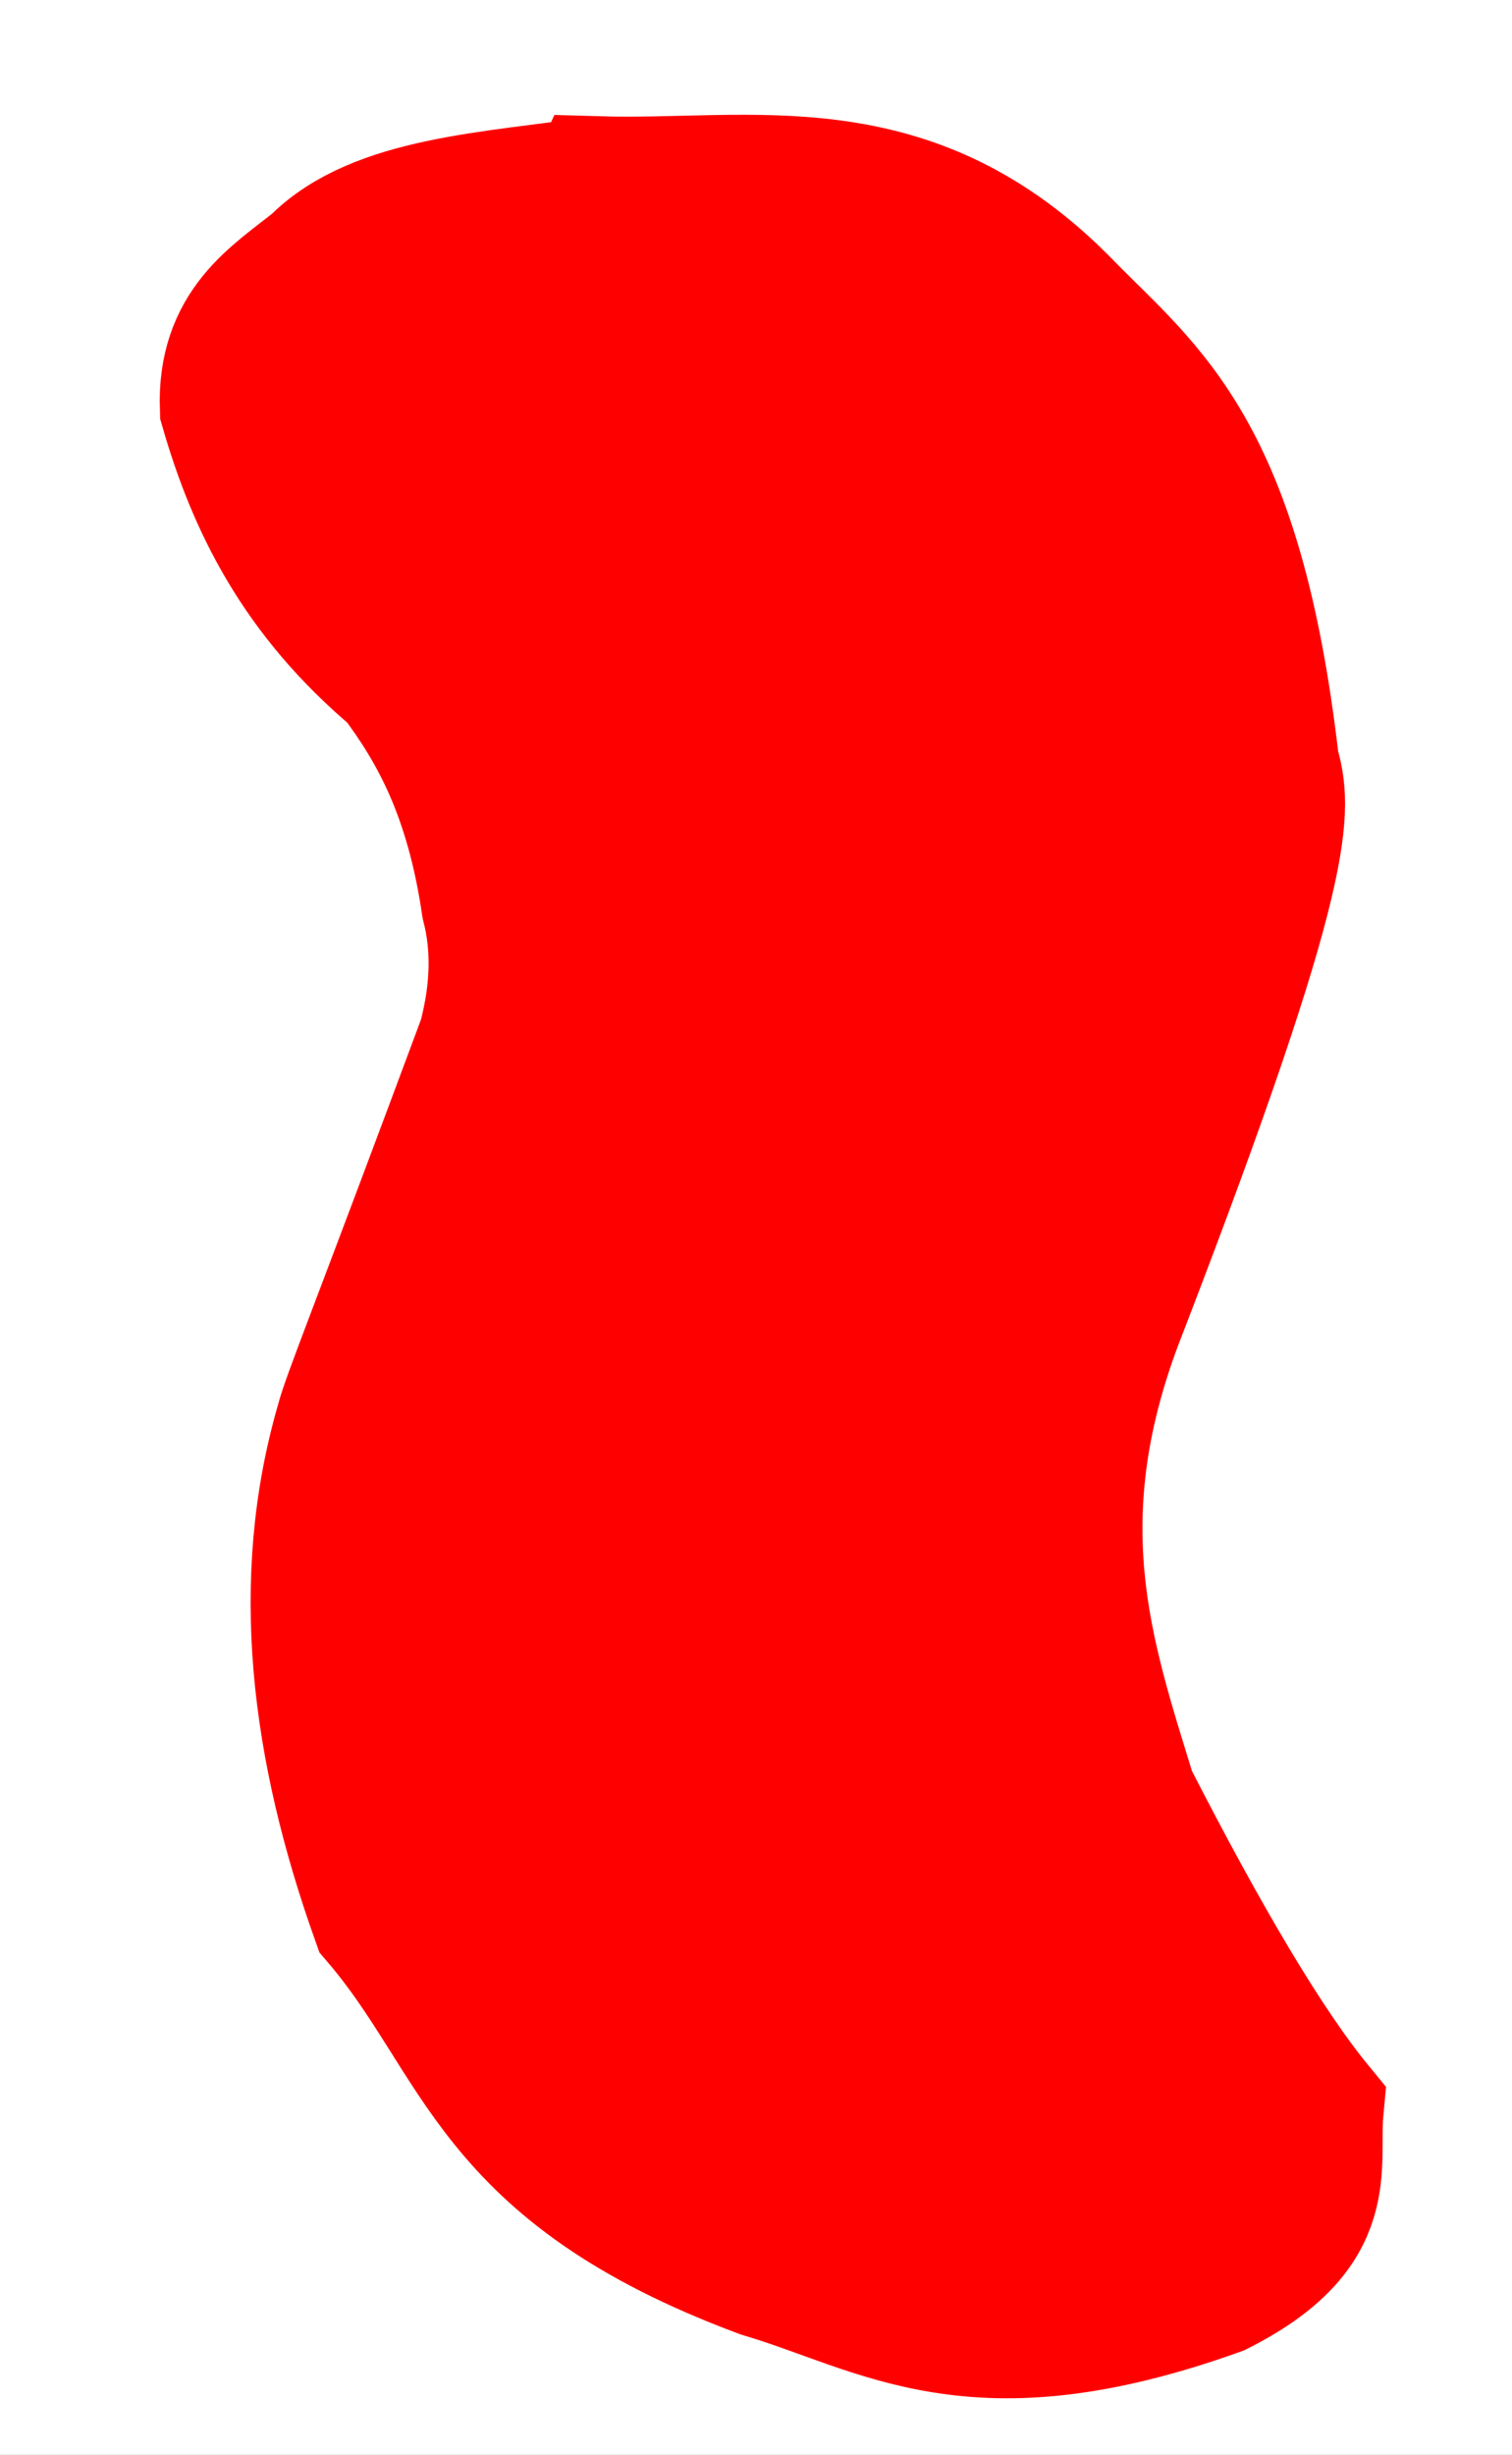 <?xml version="1.0" encoding="UTF-8" standalone="no"?>
<!-- Created with Inkscape (http://www.inkscape.org/) -->

<svg
   xmlns:dc="http://purl.org/dc/elements/1.1/"
   xmlns:cc="http://creativecommons.org/ns#"
   xmlns:rdf="http://www.w3.org/1999/02/22-rdf-syntax-ns#"
   xmlns:svg="http://www.w3.org/2000/svg"
   xmlns="http://www.w3.org/2000/svg"
   xmlns:sodipodi="http://sodipodi.sourceforge.net/DTD/sodipodi-0.dtd"
   xmlns:inkscape="http://www.inkscape.org/namespaces/inkscape"
   width="17.124mm"
   height="27.788mm"
   viewBox="0 0 60.676 98.462"
   id="svg2"
   version="1.1"
   inkscape:version="0.91 r13725"
   sodipodi:docname="worm-solid.svg">
  <rect x="0" y="0" width="60.676" height="98.462" fill="#333333" stroke="none"/>
  <defs
     id="defs4" />
  <sodipodi:namedview
     id="base"
     pagecolor="#ffffff"
     bordercolor="#666666"
     borderopacity="1.0"
     inkscape:pageopacity="0.0"
     inkscape:pageshadow="2"
     inkscape:zoom="1.979899"
     inkscape:cx="30.38815"
     inkscape:cy="107.38096"
     inkscape:document-units="px"
     inkscape:current-layer="layer1"
     showgrid="false"
     inkscape:window-width="1920"
     inkscape:window-height="1018"
     inkscape:window-x="-8"
     inkscape:window-y="-8"
     inkscape:window-maximized="1"
     fit-margin-top="0"
     fit-margin-left="0"
     fit-margin-right="0"
     fit-margin-bottom="0" />
  <g
     inkscape:label="Capa 1"
     inkscape:groupmode="layer"
     id="layer1"
     transform="translate(-38.501,-814.75)">
    <g
       id="g4351"
       transform="matrix(0,1,-1,0,113.121,154.587)"
       inkscape:export-filename="C:\Users\Jorge\Desktop\imgSet\ovRed.png"
       inkscape:export-xdpi="90"
       inkscape:export-ydpi="90">
      <rect
         inkscape:export-ydpi="90"
         inkscape:export-xdpi="90"
         inkscape:export-filename="C:\Users\Jorge\Desktop\imgSet\ovRed.png"
         y="19.168"
         x="19.435"
         height="60.676"
         width="98.462"
         id="rect3336"
         style="fill:#ffffff;fill-opacity:1;stroke:#000000;stroke-width:0;stroke-linejoin:round;stroke-miterlimit:4;stroke-dasharray:none;stroke-opacity:1" />
      <path
         inkscape:export-ydpi="90"
         inkscape:export-xdpi="90"
         inkscape:export-filename="C:\Users\Jorge\Desktop\imgSet\ovRed.png"
         sodipodi:nodetypes="ccccccccccc"
         inkscape:connector-curvature="0"
         id="rect4138"
         d="m 34.691,30.317 65.807,0 c 1.647,1.631 2.608,0.568 6.36,7.528 0.607,2.508 2.249,8.662 1.928,11.962 0.23,5.418 -1.207,11.067 -2.655,12.609 -2.377,4.827 -3.811,3.407 -5.633,4.562 l -65.807,0 c -1.897,-0.621 -3.725,-0.979 -6.601,-5.368 -2.161,-3.641 -2.911,-7.824 -3.407,-12.105 0.655,-3.331 0.263,-8.544 2.796,-12.599 2.202,-4.532 4.677,-5.907 7.212,-6.589 z"
         style="fill:#ffffff;fill-opacity:1;stroke:#ff0000;stroke-width:5.454;stroke-linejoin:round;stroke-miterlimit:4;stroke-dasharray:none;stroke-opacity:1" />
    </g>
    <g
       id="g4335"
       transform="matrix(0,1,-1,0,248.122,392.327)"
       inkscape:export-filename="C:\Users\Jorge\Desktop\imgSet\orRed.png"
       inkscape:export-xdpi="90"
       inkscape:export-ydpi="90">
      <rect
         y="152.505"
         x="19.078"
         height="60.676"
         width="98.462"
         id="rect4151"
         style="fill:#ffffff;fill-opacity:1;stroke:#000000;stroke-width:0;stroke-linejoin:round;stroke-miterlimit:4;stroke-dasharray:none;stroke-opacity:1" />
      <path
         sodipodi:nodetypes="ccccccccccc"
         inkscape:connector-curvature="0"
         id="path4153"
         d="m 34.334,163.654 65.807,0 c 1.647,1.631 2.608,0.568 6.36,7.528 0.607,2.508 2.249,8.662 1.928,11.962 0.23,5.418 -1.207,11.067 -2.655,12.609 -2.377,4.827 -3.811,3.407 -5.633,4.562 l -65.807,0 c -1.897,-0.621 -3.725,-0.979 -6.601,-5.368 -2.161,-3.641 -2.911,-7.824 -3.407,-12.105 0.655,-3.331 0.263,-8.544 2.796,-12.599 2.202,-4.532 4.677,-5.907 7.212,-6.589 z"
         style="fill:#ff0000;fill-opacity:1;stroke:#ff0000;stroke-width:5.454;stroke-linejoin:round;stroke-miterlimit:4;stroke-dasharray:none;stroke-opacity:1" />
    </g>
    <g
       id="g4315"
       transform="matrix(0,1,-1,0,224.86,42.848)"
       inkscape:export-filename="C:\Users\Jorge\Desktop\imgSet\ovBlue.png"
       inkscape:export-xdpi="90"
       inkscape:export-ydpi="90">
      <rect
         style="fill:#ffffff;fill-opacity:1;stroke:#000000;stroke-width:0;stroke-linejoin:round;stroke-miterlimit:4;stroke-dasharray:none;stroke-opacity:1"
         id="rect4155"
         width="98.462"
         height="60.676"
         x="131.173"
         y="19.168" />
      <path
         style="fill:#ffffff;fill-opacity:1;stroke:#0000ff;stroke-width:5.454;stroke-linejoin:round;stroke-miterlimit:4;stroke-dasharray:none;stroke-opacity:1"
         d="m 146.43,30.317 65.807,0 c 1.647,1.631 2.608,0.568 6.36,7.528 0.607,2.508 2.249,8.662 1.928,11.962 0.23,5.418 -1.207,11.067 -2.655,12.609 -2.377,4.827 -3.811,3.407 -5.633,4.562 l -65.807,0 c -1.897,-0.621 -3.725,-0.979 -6.601,-5.368 -2.161,-3.641 -2.911,-7.824 -3.407,-12.105 0.655,-3.331 0.263,-8.544 2.796,-12.599 2.202,-4.532 4.677,-5.907 7.212,-6.589 z"
         id="path4157"
         inkscape:connector-curvature="0"
         sodipodi:nodetypes="ccccccccccc" />
    </g>
    <g
       id="g4331"
       transform="matrix(0,1,-1,0,359.86,280.588)"
       inkscape:export-filename="C:\Users\Jorge\Desktop\imgSet\orBlue.png"
       inkscape:export-xdpi="90"
       inkscape:export-ydpi="90">
      <rect
         style="fill:#ffffff;fill-opacity:1;stroke:#000000;stroke-width:0;stroke-linejoin:round;stroke-miterlimit:4;stroke-dasharray:none;stroke-opacity:1"
         id="rect4163"
         width="98.462"
         height="60.676"
         x="130.816"
         y="152.505" />
      <path
         style="fill:#0000ff;fill-opacity:1;stroke:#0000ff;stroke-width:5.454;stroke-linejoin:round;stroke-miterlimit:4;stroke-dasharray:none;stroke-opacity:1"
         d="m 146.073,163.654 65.807,0 c 1.647,1.631 2.608,0.568 6.36,7.528 0.607,2.508 2.249,8.662 1.928,11.962 0.23,5.418 -1.207,11.067 -2.655,12.609 -2.377,4.827 -3.811,3.407 -5.633,4.562 l -65.807,0 c -1.897,-0.621 -3.725,-0.979 -6.601,-5.368 -2.161,-3.641 -2.911,-7.824 -3.407,-12.105 0.655,-3.331 0.263,-8.544 2.796,-12.599 2.202,-4.532 4.677,-5.907 7.212,-6.589 z"
         id="path4165"
         inkscape:connector-curvature="0"
         sodipodi:nodetypes="ccccccccccc" />
    </g>
    <g
       id="g4311"
       transform="matrix(0,1,-1,0,339.394,-71.686)"
       inkscape:export-filename="C:\Users\Jorge\Desktop\imgSet\ovYell.png"
       inkscape:export-xdpi="90"
       inkscape:export-ydpi="90">
      <rect
         y="19.168"
         x="245.708"
         height="60.676"
         width="98.462"
         id="rect4167"
         style="fill:#ffffff;fill-opacity:1;stroke:#000000;stroke-width:0;stroke-linejoin:round;stroke-miterlimit:4;stroke-dasharray:none;stroke-opacity:1" />
      <path
         sodipodi:nodetypes="ccccccccccc"
         inkscape:connector-curvature="0"
         id="path4169"
         d="m 260.964,30.317 65.807,0 c 1.647,1.631 2.608,0.568 6.36,7.528 0.607,2.508 2.249,8.662 1.928,11.962 0.23,5.418 -1.207,11.067 -2.655,12.609 -2.377,4.827 -3.811,3.407 -5.633,4.562 l -65.807,0 c -1.897,-0.621 -3.725,-0.979 -6.601,-5.368 -2.161,-3.641 -2.911,-7.824 -3.407,-12.105 0.655,-3.331 0.263,-8.544 2.796,-12.599 2.202,-4.532 4.677,-5.907 7.212,-6.589 z"
         style="fill:#ffffff;fill-opacity:1;stroke:#00ff00;stroke-width:5.454;stroke-linejoin:round;stroke-miterlimit:4;stroke-dasharray:none;stroke-opacity:1" />
    </g>
    <g
       id="g4479"
       transform="matrix(0,1,-1,0,474.395,166.054)"
       inkscape:export-filename="C:\Users\Jorge\Desktop\imgSet\orYell.png"
       inkscape:export-xdpi="90"
       inkscape:export-ydpi="90">
      <rect
         y="152.505"
         x="245.351"
         height="60.676"
         width="98.462"
         id="rect4175"
         style="fill:#ffffff;fill-opacity:1;stroke:#000000;stroke-width:0;stroke-linejoin:round;stroke-miterlimit:4;stroke-dasharray:none;stroke-opacity:1" />
      <path
         sodipodi:nodetypes="ccccccccccc"
         inkscape:connector-curvature="0"
         id="path4177"
         d="m 260.607,163.654 65.807,0 c 1.647,1.631 2.608,0.568 6.36,7.528 0.607,2.508 2.249,8.662 1.928,11.962 0.23,5.418 -1.207,11.067 -2.655,12.609 -2.377,4.827 -3.811,3.407 -5.633,4.562 l -65.807,0 c -1.897,-0.621 -3.725,-0.979 -6.601,-5.368 -2.161,-3.641 -2.911,-7.824 -3.407,-12.105 0.655,-3.331 0.263,-8.544 2.796,-12.599 2.202,-4.532 4.677,-5.907 7.212,-6.589 z"
         style="fill:#00ff00;fill-opacity:1;stroke:#00ff00;stroke-width:5.454;stroke-linejoin:round;stroke-miterlimit:4;stroke-dasharray:none;stroke-opacity:1" />
    </g>
    <g
       id="g4339"
       transform="matrix(0,1,-1,0,177.735,269.412)"
       inkscape:export-filename="C:\Users\Jorge\Desktop\imgSet\oraRed.png"
       inkscape:export-xdpi="90"
       inkscape:export-ydpi="90">
      <rect
         style="fill:#ffffff;fill-opacity:1;stroke:#000000;stroke-width:0;stroke-linejoin:round;stroke-miterlimit:4;stroke-dasharray:none;stroke-opacity:1"
         id="rect4147"
         width="98.462"
         height="60.676"
         x="19.078"
         y="85.149" />
      <g
         id="g4280">
        <path
           sodipodi:nodetypes="ccccccccccc"
           inkscape:connector-curvature="0"
           id="path4149"
           d="m 34.334,96.298 65.807,0 c 1.647,1.631 2.608,0.568 6.36,7.528 0.607,2.508 2.249,8.662 1.928,11.962 0.23,5.418 -1.207,11.067 -2.655,12.609 -2.377,4.827 -3.811,3.407 -5.633,4.562 l -65.807,0 c -1.897,-0.621 -3.725,-0.979 -6.601,-5.368 -2.161,-3.641 -2.911,-7.824 -3.407,-12.105 0.655,-3.331 0.263,-8.544 2.796,-12.599 2.202,-4.532 4.677,-5.907 7.212,-6.589 z"
           style="fill:#ffffff;fill-opacity:1;stroke:#ff0000;stroke-width:5.454;stroke-linejoin:round;stroke-miterlimit:4;stroke-dasharray:none;stroke-opacity:1" />
        <path
           style="fill:#ff0000;fill-rule:evenodd;stroke:#ff0000;stroke-width:5;stroke-linecap:butt;stroke-linejoin:miter;stroke-miterlimit:4;stroke-dasharray:none;stroke-opacity:1"
           d="m 36.274,97.167 0,20.668 0,14.775"
           id="path4241"
           inkscape:connector-curvature="0"
           sodipodi:nodetypes="ccc" />
        <path
           sodipodi:nodetypes="ccc"
           inkscape:connector-curvature="0"
           id="path4243"
           d="m 46.123,97.167 0,20.668 0,14.775"
           style="fill:#ff0000;fill-rule:evenodd;stroke:#ff0000;stroke-width:5;stroke-linecap:butt;stroke-linejoin:miter;stroke-miterlimit:4;stroke-dasharray:none;stroke-opacity:1" />
        <path
           style="fill:#ff0000;fill-rule:evenodd;stroke:#ff0000;stroke-width:5;stroke-linecap:butt;stroke-linejoin:miter;stroke-miterlimit:4;stroke-dasharray:none;stroke-opacity:1"
           d="m 56.068,97.137 0,20.668 0,14.775"
           id="path4245"
           inkscape:connector-curvature="0"
           sodipodi:nodetypes="ccc" />
        <path
           sodipodi:nodetypes="ccc"
           inkscape:connector-curvature="0"
           id="path4247"
           d="m 65.917,96.632 0,20.668 0,14.775"
           style="fill:#ff0000;fill-rule:evenodd;stroke:#ff0000;stroke-width:5;stroke-linecap:butt;stroke-linejoin:miter;stroke-miterlimit:4;stroke-dasharray:none;stroke-opacity:1" />
        <path
           style="fill:#ff0000;fill-rule:evenodd;stroke:#ff0000;stroke-width:5;stroke-linecap:butt;stroke-linejoin:miter;stroke-miterlimit:4;stroke-dasharray:none;stroke-opacity:1"
           d="m 75.766,96.632 0,20.668 0,14.775"
           id="path4249"
           inkscape:connector-curvature="0"
           sodipodi:nodetypes="ccc" />
        <path
           style="fill:#ff0000;fill-rule:evenodd;stroke:#ff0000;stroke-width:5;stroke-linecap:butt;stroke-linejoin:miter;stroke-miterlimit:4;stroke-dasharray:none;stroke-opacity:1"
           d="m 85.867,96.632 0,20.668 0,14.775"
           id="path4251"
           inkscape:connector-curvature="0"
           sodipodi:nodetypes="ccc" />
        <path
           sodipodi:nodetypes="ccc"
           inkscape:connector-curvature="0"
           id="path4253"
           d="m 95.716,96.632 0,20.668 0,14.775"
           style="fill:#ff0000;fill-rule:evenodd;stroke:#ff0000;stroke-width:5;stroke-linecap:butt;stroke-linejoin:miter;stroke-miterlimit:4;stroke-dasharray:none;stroke-opacity:1" />
      </g>
    </g>
    <g
       id="g4319"
       transform="matrix(0,1,-1,0,289.474,157.674)"
       inkscape:export-filename="C:\Users\Jorge\Desktop\imgSet\oraBlue.png"
       inkscape:export-xdpi="90"
       inkscape:export-ydpi="90">
      <rect
         y="85.149"
         x="130.816"
         height="60.676"
         width="98.462"
         id="rect4159"
         style="fill:#ffffff;fill-opacity:1;stroke:#000000;stroke-width:0;stroke-linejoin:round;stroke-miterlimit:4;stroke-dasharray:none;stroke-opacity:1" />
      <g
         id="g4290">
        <path
           style="fill:#ffffff;fill-opacity:1;stroke:#0000ff;stroke-width:5.454;stroke-linejoin:round;stroke-miterlimit:4;stroke-dasharray:none;stroke-opacity:1"
           d="m 146.073,96.298 65.807,0 c 1.647,1.631 2.608,0.568 6.36,7.528 0.607,2.508 2.249,8.662 1.928,11.962 0.23,5.418 -1.207,11.067 -2.655,12.609 -2.377,4.827 -3.811,3.407 -5.633,4.562 l -65.807,0 c -1.897,-0.621 -3.725,-0.979 -6.601,-5.368 -2.161,-3.641 -2.911,-7.824 -3.407,-12.105 0.655,-3.331 0.263,-8.544 2.796,-12.599 2.202,-4.532 4.677,-5.907 7.212,-6.589 z"
           id="path4161"
           inkscape:connector-curvature="0"
           sodipodi:nodetypes="ccccccccccc" />
        <path
           sodipodi:nodetypes="ccc"
           inkscape:connector-curvature="0"
           id="path4255"
           d="m 148.774,97.167 0,20.668 0,14.775"
           style="fill:#0000ff;fill-rule:evenodd;stroke:#0000ff;stroke-width:5;stroke-linecap:butt;stroke-linejoin:miter;stroke-miterlimit:4;stroke-dasharray:none;stroke-opacity:1" />
        <path
           style="fill:#0000ff;fill-rule:evenodd;stroke:#0000ff;stroke-width:5;stroke-linecap:butt;stroke-linejoin:miter;stroke-miterlimit:4;stroke-dasharray:none;stroke-opacity:1"
           d="m 158.623,97.167 0,20.668 0,14.775"
           id="path4257"
           inkscape:connector-curvature="0"
           sodipodi:nodetypes="ccc" />
        <path
           sodipodi:nodetypes="ccc"
           inkscape:connector-curvature="0"
           id="path4259"
           d="m 168.568,97.137 0,20.668 0,14.775"
           style="fill:#0000ff;fill-rule:evenodd;stroke:#0000ff;stroke-width:5;stroke-linecap:butt;stroke-linejoin:miter;stroke-miterlimit:4;stroke-dasharray:none;stroke-opacity:1" />
        <path
           style="fill:#0000ff;fill-rule:evenodd;stroke:#0000ff;stroke-width:5;stroke-linecap:butt;stroke-linejoin:miter;stroke-miterlimit:4;stroke-dasharray:none;stroke-opacity:1"
           d="m 178.417,96.632 0,20.668 0,14.775"
           id="path4261"
           inkscape:connector-curvature="0"
           sodipodi:nodetypes="ccc" />
        <path
           sodipodi:nodetypes="ccc"
           inkscape:connector-curvature="0"
           id="path4263"
           d="m 188.266,96.632 0,20.668 0,14.775"
           style="fill:#0000ff;fill-rule:evenodd;stroke:#0000ff;stroke-width:5;stroke-linecap:butt;stroke-linejoin:miter;stroke-miterlimit:4;stroke-dasharray:none;stroke-opacity:1" />
        <path
           sodipodi:nodetypes="ccc"
           inkscape:connector-curvature="0"
           id="path4265"
           d="m 198.367,96.632 0,20.668 0,14.775"
           style="fill:#0000ff;fill-rule:evenodd;stroke:#0000ff;stroke-width:5;stroke-linecap:butt;stroke-linejoin:miter;stroke-miterlimit:4;stroke-dasharray:none;stroke-opacity:1" />
        <path
           style="fill:#0000ff;fill-rule:evenodd;stroke:#0000ff;stroke-width:5;stroke-linecap:butt;stroke-linejoin:miter;stroke-miterlimit:4;stroke-dasharray:none;stroke-opacity:1"
           d="m 208.216,96.632 0,20.668 0,14.775"
           id="path4267"
           inkscape:connector-curvature="0"
           sodipodi:nodetypes="ccc" />
      </g>
    </g>
    <g
       id="g4300"
       transform="matrix(0,1,-1,0,404.008,43.139)"
       inkscape:export-filename="C:\Users\Jorge\Desktop\imgSet\oraYell.png"
       inkscape:export-xdpi="90"
       inkscape:export-ydpi="90">
      <rect
         style="fill:#ffffff;fill-opacity:1;stroke:#000000;stroke-width:0;stroke-linejoin:round;stroke-miterlimit:4;stroke-dasharray:none;stroke-opacity:1"
         id="rect4171"
         width="98.462"
         height="60.676"
         x="245.351"
         y="85.149" />
      <path
         style="fill:#ffffff;fill-opacity:1;stroke:#00ff00;stroke-width:5.454;stroke-linejoin:round;stroke-miterlimit:4;stroke-dasharray:none;stroke-opacity:1"
         d="m 260.607,96.298 65.807,0 c 1.647,1.631 2.608,0.568 6.36,7.528 0.607,2.508 2.249,8.662 1.928,11.962 0.23,5.418 -1.207,11.067 -2.655,12.609 -2.377,4.827 -3.811,3.407 -5.633,4.562 l -65.807,0 c -1.897,-0.621 -3.725,-0.979 -6.601,-5.368 -2.161,-3.641 -2.911,-7.824 -3.407,-12.105 0.655,-3.331 0.263,-8.544 2.796,-12.599 2.202,-4.532 4.677,-5.907 7.212,-6.589 z"
         id="path4173"
         inkscape:connector-curvature="0"
         sodipodi:nodetypes="ccccccccccc" />
      <path
         sodipodi:nodetypes="ccc"
         inkscape:connector-curvature="0"
         id="path4269"
         d="m 263.059,97.167 0,20.668 0,14.775"
         style="fill:#0000ff;fill-rule:evenodd;stroke:#00ff00;stroke-width:5;stroke-linecap:butt;stroke-linejoin:miter;stroke-miterlimit:4;stroke-dasharray:none;stroke-opacity:1" />
      <path
         style="fill:#0000ff;fill-rule:evenodd;stroke:#00ff00;stroke-width:5;stroke-linecap:butt;stroke-linejoin:miter;stroke-miterlimit:4;stroke-dasharray:none;stroke-opacity:1"
         d="m 272.908,97.167 0,20.668 0,14.775"
         id="path4271"
         inkscape:connector-curvature="0"
         sodipodi:nodetypes="ccc" />
      <path
         sodipodi:nodetypes="ccc"
         inkscape:connector-curvature="0"
         id="path4273"
         d="m 282.853,97.137 0,20.668 0,14.775"
         style="fill:#0000ff;fill-rule:evenodd;stroke:#00ff00;stroke-width:5;stroke-linecap:butt;stroke-linejoin:miter;stroke-miterlimit:4;stroke-dasharray:none;stroke-opacity:1" />
      <path
         style="fill:#0000ff;fill-rule:evenodd;stroke:#00ff00;stroke-width:5;stroke-linecap:butt;stroke-linejoin:miter;stroke-miterlimit:4;stroke-dasharray:none;stroke-opacity:1"
         d="m 292.702,96.632 0,20.668 0,14.775"
         id="path4275"
         inkscape:connector-curvature="0"
         sodipodi:nodetypes="ccc" />
      <path
         sodipodi:nodetypes="ccc"
         inkscape:connector-curvature="0"
         id="path4277"
         d="m 302.551,96.632 0,20.668 0,14.775"
         style="fill:#0000ff;fill-rule:evenodd;stroke:#00ff00;stroke-width:5;stroke-linecap:butt;stroke-linejoin:miter;stroke-miterlimit:4;stroke-dasharray:none;stroke-opacity:1" />
      <path
         sodipodi:nodetypes="ccc"
         inkscape:connector-curvature="0"
         id="path4279"
         d="m 312.653,96.632 0,20.668 0,14.775"
         style="fill:#0000ff;fill-rule:evenodd;stroke:#00ff00;stroke-width:5;stroke-linecap:butt;stroke-linejoin:miter;stroke-miterlimit:4;stroke-dasharray:none;stroke-opacity:1" />
      <path
         style="fill:#0000ff;fill-rule:evenodd;stroke:#00ff00;stroke-width:5;stroke-linecap:butt;stroke-linejoin:miter;stroke-miterlimit:4;stroke-dasharray:none;stroke-opacity:1"
         d="m 322.502,96.632 0,20.668 0,14.775"
         id="path4281"
         inkscape:connector-curvature="0"
         sodipodi:nodetypes="ccc" />
    </g>
    <g
       id="g4355"
       transform="matrix(0,1,-1,0,696.95,251.175)"
       inkscape:export-filename="C:\Users\Jorge\Desktop\imgSet\tvRed.png"
       inkscape:export-xdpi="90"
       inkscape:export-ydpi="90">
      <rect
         style="fill:#ffffff;fill-opacity:1;stroke:#000000;stroke-width:0;stroke-linejoin:round;stroke-miterlimit:4;stroke-dasharray:none;stroke-opacity:1"
         id="rect4283"
         width="98.462"
         height="60.676"
         x="16.578"
         y="239.168" />
      <path
         sodipodi:nodetypes="ccccc"
         inkscape:connector-curvature="0"
         id="path4361"
         d="m 24.422,270.849 42.248,-21.053 42.509,20.107 -42.257,18.884 z"
         style="fill:none;fill-rule:evenodd;stroke:#ff0000;stroke-width:5.54;stroke-linecap:butt;stroke-linejoin:round;stroke-miterlimit:4;stroke-dasharray:none;stroke-opacity:1" />
    </g>
    <g
       id="g4413"
       transform="matrix(0,1,-1,0,833.06,482.24)"
       inkscape:export-filename="C:\Users\Jorge\Desktop\imgSet\trRed.png"
       inkscape:export-xdpi="90"
       inkscape:export-ydpi="90">
      <rect
         style="fill:#ffffff;fill-opacity:1;stroke:#000000;stroke-width:0;stroke-linejoin:round;stroke-miterlimit:4;stroke-dasharray:none;stroke-opacity:1"
         id="rect4369"
         width="98.462"
         height="60.676"
         x="16.578"
         y="373.259" />
      <path
         sodipodi:nodetypes="ccccc"
         inkscape:connector-curvature="0"
         id="path4371"
         d="m 24.422,404.939 42.248,-21.053 42.509,20.107 -42.257,18.884 z"
         style="fill:#ff0000;fill-rule:evenodd;stroke:#ff0000;stroke-width:5.54;stroke-linecap:butt;stroke-linejoin:round;stroke-miterlimit:4;stroke-dasharray:none;stroke-opacity:1" />
    </g>
    <g
       id="g4402"
       transform="matrix(0,1,-1,0,761.852,360.524)"
       inkscape:export-filename="C:\Users\Jorge\Desktop\imgSet\traRed.png"
       inkscape:export-xdpi="90"
       inkscape:export-ydpi="90">
      <rect
         y="304.07"
         x="16.578"
         height="60.676"
         width="98.462"
         id="rect4365"
         style="fill:#ffffff;fill-opacity:1;stroke:#000000;stroke-width:0;stroke-linejoin:round;stroke-miterlimit:4;stroke-dasharray:none;stroke-opacity:1" />
      <path
         style="fill:none;fill-rule:evenodd;stroke:#ff0000;stroke-width:5.54;stroke-linecap:butt;stroke-linejoin:round;stroke-miterlimit:4;stroke-dasharray:none;stroke-opacity:1"
         d="m 24.422,335.751 42.248,-21.053 42.509,20.107 -42.257,18.884 z"
         id="path4367"
         inkscape:connector-curvature="0"
         sodipodi:nodetypes="ccccc" />
      <path
         style="fill:#ff0000;fill-rule:evenodd;stroke:#ff0000;stroke-width:5;stroke-linecap:butt;stroke-linejoin:miter;stroke-miterlimit:4;stroke-dasharray:none;stroke-opacity:1"
         d="m 36.988,329.773 0,8.42 0,2.654"
         id="path4375"
         inkscape:connector-curvature="0"
         sodipodi:nodetypes="ccc" />
      <path
         sodipodi:nodetypes="ccc"
         inkscape:connector-curvature="0"
         id="path4377"
         d="m 46.837,324.722 0,13.471 0,6.568"
         style="fill:#ff0000;fill-rule:evenodd;stroke:#ff0000;stroke-width:5;stroke-linecap:butt;stroke-linejoin:miter;stroke-miterlimit:4;stroke-dasharray:none;stroke-opacity:1" />
      <path
         style="fill:#ff0000;fill-rule:evenodd;stroke:#ff0000;stroke-width:5;stroke-linecap:butt;stroke-linejoin:miter;stroke-miterlimit:4;stroke-dasharray:none;stroke-opacity:1"
         d="m 56.782,320.398 0,17.764 0,10.609"
         id="path4379"
         inkscape:connector-curvature="0"
         sodipodi:nodetypes="ccc" />
      <path
         sodipodi:nodetypes="ccc"
         inkscape:connector-curvature="0"
         id="path4381"
         d="m 66.631,316.989 0,20.668 0,14.775"
         style="fill:#ff0000;fill-rule:evenodd;stroke:#ff0000;stroke-width:5;stroke-linecap:butt;stroke-linejoin:miter;stroke-miterlimit:4;stroke-dasharray:none;stroke-opacity:1" />
      <path
         style="fill:#ff0000;fill-rule:evenodd;stroke:#ff0000;stroke-width:5;stroke-linecap:butt;stroke-linejoin:miter;stroke-miterlimit:4;stroke-dasharray:none;stroke-opacity:1"
         d="m 76.48,319.135 0,18.522 0.126,11.366"
         id="path4383"
         inkscape:connector-curvature="0"
         sodipodi:nodetypes="ccc" />
      <path
         style="fill:#ff0000;fill-rule:evenodd;stroke:#ff0000;stroke-width:5;stroke-linecap:butt;stroke-linejoin:miter;stroke-miterlimit:4;stroke-dasharray:none;stroke-opacity:1"
         d="m 86.708,325.575 -0.126,12.082 0.126,6.821"
         id="path4385"
         inkscape:connector-curvature="0"
         sodipodi:nodetypes="ccc" />
      <path
         sodipodi:nodetypes="cc"
         inkscape:connector-curvature="0"
         id="path4387"
         d="M 96.683,328.566 96.557,340.563"
         style="fill:#ff0000;fill-rule:evenodd;stroke:#ff0000;stroke-width:5;stroke-linecap:butt;stroke-linejoin:miter;stroke-miterlimit:4;stroke-dasharray:none;stroke-opacity:1" />
    </g>
    <g
       id="g4397"
       transform="matrix(0,1,-1,0,810.878,137.246)"
       inkscape:export-filename="C:\Users\Jorge\Desktop\imgSet\tvBlue.png"
       inkscape:export-xdpi="90"
       inkscape:export-ydpi="90">
      <g
         id="g4359">
        <rect
           style="fill:#ffffff;fill-opacity:1;stroke:#000000;stroke-width:0;stroke-linejoin:round;stroke-miterlimit:4;stroke-dasharray:none;stroke-opacity:1"
           id="rect4389"
           width="98.462"
           height="60.676"
           x="130.506"
           y="239.168" />
        <path
           sodipodi:nodetypes="ccccc"
           inkscape:connector-curvature="0"
           id="path4391"
           d="m 138.351,270.849 42.248,-21.053 42.509,20.107 -42.257,18.884 z"
           style="fill:none;fill-rule:evenodd;stroke:#0000ff;stroke-width:5.54;stroke-linecap:butt;stroke-linejoin:round;stroke-miterlimit:4;stroke-dasharray:none;stroke-opacity:1" />
      </g>
    </g>
    <g
       id="g4382"
       transform="matrix(0,1,-1,0,946.989,368.311)"
       inkscape:export-filename="C:\Users\Jorge\Desktop\imgSet\trBlue.png"
       inkscape:export-xdpi="90"
       inkscape:export-ydpi="90">
      <rect
         y="373.259"
         x="130.506"
         height="60.676"
         width="98.462"
         id="rect4397"
         style="fill:#ffffff;fill-opacity:1;stroke:#000000;stroke-width:0;stroke-linejoin:round;stroke-miterlimit:4;stroke-dasharray:none;stroke-opacity:1" />
      <path
         style="fill:#0000ff;fill-rule:evenodd;stroke:#0000ff;stroke-width:5.54;stroke-linecap:butt;stroke-linejoin:round;stroke-miterlimit:4;stroke-dasharray:none;stroke-opacity:1"
         d="m 138.351,404.939 42.248,-21.053 42.509,20.107 -42.257,18.884 z"
         id="path4399"
         inkscape:connector-curvature="0"
         sodipodi:nodetypes="ccccc" />
    </g>
    <g
       id="g4386"
       transform="matrix(0,1,-1,0,875.781,246.595)"
       inkscape:export-filename="C:\Users\Jorge\Desktop\imgSet\traBlue.png"
       inkscape:export-xdpi="90"
       inkscape:export-ydpi="90">
      <rect
         style="fill:#ffffff;fill-opacity:1;stroke:#000000;stroke-width:0;stroke-linejoin:round;stroke-miterlimit:4;stroke-dasharray:none;stroke-opacity:1"
         id="rect4393"
         width="98.462"
         height="60.676"
         x="130.506"
         y="304.07" />
      <path
         sodipodi:nodetypes="ccccc"
         inkscape:connector-curvature="0"
         id="path4395"
         d="m 138.351,335.751 42.248,-21.053 42.509,20.107 -42.257,18.884 z"
         style="fill:none;fill-rule:evenodd;stroke:#0000ff;stroke-width:5.54;stroke-linecap:butt;stroke-linejoin:round;stroke-miterlimit:4;stroke-dasharray:none;stroke-opacity:1" />
      <path
         sodipodi:nodetypes="ccc"
         inkscape:connector-curvature="0"
         id="path4401"
         d="m 150.917,329.773 0,8.42 0,2.654"
         style="fill:#0000ff;fill-rule:evenodd;stroke:#0000ff;stroke-width:5;stroke-linecap:butt;stroke-linejoin:miter;stroke-miterlimit:4;stroke-dasharray:none;stroke-opacity:1" />
      <path
         style="fill:#0000ff;fill-rule:evenodd;stroke:#0000ff;stroke-width:5;stroke-linecap:butt;stroke-linejoin:miter;stroke-miterlimit:4;stroke-dasharray:none;stroke-opacity:1"
         d="m 160.766,324.722 0,13.471 0,6.568"
         id="path4403"
         inkscape:connector-curvature="0"
         sodipodi:nodetypes="ccc" />
      <path
         sodipodi:nodetypes="ccc"
         inkscape:connector-curvature="0"
         id="path4405"
         d="m 170.71,320.398 0,17.764 0,10.609"
         style="fill:#0000ff;fill-rule:evenodd;stroke:#0000ff;stroke-width:5;stroke-linecap:butt;stroke-linejoin:miter;stroke-miterlimit:4;stroke-dasharray:none;stroke-opacity:1" />
      <path
         style="fill:#0000ff;fill-rule:evenodd;stroke:#0000ff;stroke-width:5;stroke-linecap:butt;stroke-linejoin:miter;stroke-miterlimit:4;stroke-dasharray:none;stroke-opacity:1"
         d="m 180.559,316.989 0,20.668 0,14.775"
         id="path4407"
         inkscape:connector-curvature="0"
         sodipodi:nodetypes="ccc" />
      <path
         sodipodi:nodetypes="ccc"
         inkscape:connector-curvature="0"
         id="path4409"
         d="m 190.408,319.135 0,18.522 0.126,11.366"
         style="fill:#0000ff;fill-rule:evenodd;stroke:#0000ff;stroke-width:5;stroke-linecap:butt;stroke-linejoin:miter;stroke-miterlimit:4;stroke-dasharray:none;stroke-opacity:1" />
      <path
         sodipodi:nodetypes="ccc"
         inkscape:connector-curvature="0"
         id="path4411"
         d="m 200.636,325.575 -0.126,12.082 0.126,6.821"
         style="fill:#0000ff;fill-rule:evenodd;stroke:#0000ff;stroke-width:5;stroke-linecap:butt;stroke-linejoin:miter;stroke-miterlimit:4;stroke-dasharray:none;stroke-opacity:1" />
      <path
         style="fill:#0000ff;fill-rule:evenodd;stroke:#0000ff;stroke-width:5;stroke-linecap:butt;stroke-linejoin:miter;stroke-miterlimit:4;stroke-dasharray:none;stroke-opacity:1"
         d="m 210.611,328.566 -0.126,11.998"
         id="path4413"
         inkscape:connector-curvature="0"
         sodipodi:nodetypes="cc" />
    </g>
    <g
       id="g4363"
       transform="matrix(0,1,-1,0,928.735,19.389)"
       inkscape:export-filename="C:\Users\Jorge\Desktop\imgSet\tvYell.png"
       inkscape:export-xdpi="90"
       inkscape:export-ydpi="90">
      <rect
         style="fill:#ffffff;fill-opacity:1;stroke:#000000;stroke-width:0;stroke-linejoin:round;stroke-miterlimit:4;stroke-dasharray:none;stroke-opacity:1"
         id="rect4415"
         width="98.462"
         height="60.676"
         x="248.363"
         y="239.168" />
      <path
         sodipodi:nodetypes="ccccc"
         inkscape:connector-curvature="0"
         id="path4417"
         d="m 256.208,270.849 42.248,-21.053 42.509,20.107 -42.257,18.884 z"
         style="fill:none;fill-rule:evenodd;stroke:#00ff00;stroke-width:5.54;stroke-linecap:butt;stroke-linejoin:round;stroke-miterlimit:4;stroke-dasharray:none;stroke-opacity:1" />
    </g>
    <g
       id="g4378"
       transform="matrix(0,1,-1,0,1064.846,250.454)"
       inkscape:export-filename="C:\Users\Jorge\Desktop\imgSet\trYell.png"
       inkscape:export-xdpi="90"
       inkscape:export-ydpi="90">
      <rect
         style="fill:#ffffff;fill-opacity:1;stroke:#000000;stroke-width:0;stroke-linejoin:round;stroke-miterlimit:4;stroke-dasharray:none;stroke-opacity:1"
         id="rect4423"
         width="98.462"
         height="60.676"
         x="248.363"
         y="373.259" />
      <path
         sodipodi:nodetypes="ccccc"
         inkscape:connector-curvature="0"
         id="path4425"
         d="m 256.208,404.939 42.248,-21.053 42.509,20.107 -42.257,18.884 z"
         style="fill:#00ff00;fill-rule:evenodd;stroke:#00ff00;stroke-width:5.54;stroke-linecap:butt;stroke-linejoin:round;stroke-miterlimit:4;stroke-dasharray:none;stroke-opacity:1" />
    </g>
    <g
       id="g4367"
       transform="matrix(0,1,-1,0,993.638,128.738)"
       inkscape:export-filename="C:\Users\Jorge\Desktop\imgSet\traYell.png"
       inkscape:export-xdpi="90"
       inkscape:export-ydpi="90">
      <rect
         y="304.07"
         x="248.363"
         height="60.676"
         width="98.462"
         id="rect4419"
         style="fill:#ffffff;fill-opacity:1;stroke:#000000;stroke-width:0;stroke-linejoin:round;stroke-miterlimit:4;stroke-dasharray:none;stroke-opacity:1" />
      <path
         style="fill:none;fill-rule:evenodd;stroke:#00ff00;stroke-width:5.54;stroke-linecap:butt;stroke-linejoin:round;stroke-miterlimit:4;stroke-dasharray:none;stroke-opacity:1"
         d="m 256.208,335.751 42.248,-21.053 42.509,20.107 -42.257,18.884 z"
         id="path4421"
         inkscape:connector-curvature="0"
         sodipodi:nodetypes="ccccc" />
      <path
         style="fill:#00ff00;fill-rule:evenodd;stroke:#00ff00;stroke-width:5;stroke-linecap:butt;stroke-linejoin:miter;stroke-miterlimit:4;stroke-dasharray:none;stroke-opacity:1"
         d="m 268.774,329.773 0,8.42 0,2.654"
         id="path4427"
         inkscape:connector-curvature="0"
         sodipodi:nodetypes="ccc" />
      <path
         sodipodi:nodetypes="ccc"
         inkscape:connector-curvature="0"
         id="path4429"
         d="m 278.623,324.722 0,13.471 0,6.568"
         style="fill:#00ff00;fill-rule:evenodd;stroke:#00ff00;stroke-width:5;stroke-linecap:butt;stroke-linejoin:miter;stroke-miterlimit:4;stroke-dasharray:none;stroke-opacity:1" />
      <path
         style="fill:#00ff00;fill-rule:evenodd;stroke:#00ff00;stroke-width:5;stroke-linecap:butt;stroke-linejoin:miter;stroke-miterlimit:4;stroke-dasharray:none;stroke-opacity:1"
         d="m 288.568,320.398 0,17.764 0,10.609"
         id="path4431"
         inkscape:connector-curvature="0"
         sodipodi:nodetypes="ccc" />
      <path
         sodipodi:nodetypes="ccc"
         inkscape:connector-curvature="0"
         id="path4433"
         d="m 298.417,316.989 0,20.668 0,14.775"
         style="fill:#00ff00;fill-rule:evenodd;stroke:#00ff00;stroke-width:5;stroke-linecap:butt;stroke-linejoin:miter;stroke-miterlimit:4;stroke-dasharray:none;stroke-opacity:1" />
      <path
         style="fill:#00ff00;fill-rule:evenodd;stroke:#00ff00;stroke-width:5;stroke-linecap:butt;stroke-linejoin:miter;stroke-miterlimit:4;stroke-dasharray:none;stroke-opacity:1"
         d="m 308.266,319.135 0,18.522 0.126,11.366"
         id="path4435"
         inkscape:connector-curvature="0"
         sodipodi:nodetypes="ccc" />
      <path
         style="fill:#00ff00;fill-rule:evenodd;stroke:#00ff00;stroke-width:5;stroke-linecap:butt;stroke-linejoin:miter;stroke-miterlimit:4;stroke-dasharray:none;stroke-opacity:1"
         d="m 318.493,325.575 -0.126,12.082 0.126,6.821"
         id="path4437"
         inkscape:connector-curvature="0"
         sodipodi:nodetypes="ccc" />
      <path
         sodipodi:nodetypes="cc"
         inkscape:connector-curvature="0"
         id="path4439"
         d="m 328.469,328.566 -0.126,11.998"
         style="fill:#00ff00;fill-rule:evenodd;stroke:#00ff00;stroke-width:5;stroke-linecap:butt;stroke-linejoin:miter;stroke-miterlimit:4;stroke-dasharray:none;stroke-opacity:1" />
    </g>
    <g
       id="g4474"
       transform="matrix(0,1,-1,0,566.64,561.292)"
       inkscape:export-filename="C:\Users\Jorge\Desktop\imgSet\gvRed.png"
       inkscape:export-xdpi="90"
       inkscape:export-ydpi="90">
      <g
         id="g4417">
        <rect
           style="fill:#ffffff;fill-opacity:1;stroke:#000000;stroke-width:0;stroke-linejoin:round;stroke-miterlimit:4;stroke-dasharray:none;stroke-opacity:1"
           id="rect4475"
           width="98.462"
           height="60.676"
           x="19.608"
           y="467.463" />
        <path
           style="fill:none;fill-rule:evenodd;stroke:#ff0000;stroke-width:5.54;stroke-linecap:butt;stroke-linejoin:miter;stroke-miterlimit:4;stroke-dasharray:none;stroke-opacity:1"
           d="m 27.042,504.133 c 0.185,-6.25 -1.465,-12.5 5,-18.75 3.346,-3.283 5.682,-6.768 18.214,-8.214 1.76,-0.491 3.737,-0.883 21.786,6.071 8.441,3.352 13.978,1.38 19.643,-0.357 5.785,-2.962 10.048,-5.49 12.5,-7.5 2.381,0.225 4.762,-0.792 7.143,3.929 3.51,9.792 0.726,13.336 -0.714,18.214 -4.094,11.005 -9.169,11.135 -14.107,15.357 -6.825,2.433 -13.472,3.275 -19.821,1.429 -0.281,0.294 -1.1,-0.522 -15.357,-5.714 -2.061,-0.546 -3.849,-0.544 -5.434,-0.138 -4.5,0.664 -7.066,2.102 -9.209,3.709 -3.294,3.925 -6.947,5.7 -10.714,6.786 -3.207,0.112 -4.339,-1.851 -5.714,-3.571 -2.43,-2.392 -2.587,-7.056 -3.214,-11.25 z"
           id="path4473"
           inkscape:connector-curvature="0"
           sodipodi:nodetypes="cccccccccccccccc" />
      </g>
    </g>
    <g
       id="g4459"
       transform="matrix(0,1,-1,0,706.546,795.142)"
       inkscape:export-filename="C:\Users\Jorge\Desktop\imgSet\grRed.png"
       inkscape:export-xdpi="90"
       inkscape:export-ydpi="90">
      <rect
         y="607.369"
         x="19.608"
         height="60.676"
         width="98.462"
         id="rect4491"
         style="fill:#ffffff;fill-opacity:1;stroke:#000000;stroke-width:0;stroke-linejoin:round;stroke-miterlimit:4;stroke-dasharray:none;stroke-opacity:1" />
      <path
         sodipodi:nodetypes="cccccccccccccccc"
         inkscape:connector-curvature="0"
         id="path4493"
         d="m 27.042,644.039 c 0.185,-6.25 -1.465,-12.5 5,-18.75 3.346,-3.283 5.682,-6.768 18.214,-8.214 1.76,-0.491 3.737,-0.883 21.786,6.071 8.441,3.352 13.978,1.38 19.643,-0.357 5.785,-2.962 10.048,-5.49 12.5,-7.5 2.381,0.225 4.762,-0.792 7.143,3.929 3.51,9.792 0.726,13.336 -0.714,18.214 -4.094,11.005 -9.169,11.135 -14.107,15.357 -6.825,2.433 -13.472,3.275 -19.821,1.429 -0.981,-0.251 -3.554,-1.326 -15.357,-5.714 -2.061,-0.546 -3.849,-0.544 -5.434,-0.138 -4.5,0.664 -7.066,2.102 -9.209,3.709 -3.294,3.925 -6.947,5.7 -10.714,6.786 -3.207,0.112 -4.339,-1.851 -5.714,-3.571 -2.43,-2.392 -2.587,-7.056 -3.214,-11.25 z"
         style="fill:#ff0000;fill-opacity:1;fill-rule:evenodd;stroke:#ff0000;stroke-width:5.54;stroke-linecap:butt;stroke-linejoin:miter;stroke-miterlimit:4;stroke-dasharray:none;stroke-opacity:1" />
    </g>
    <g
       id="g4463"
       transform="matrix(0,1,-1,0,636.341,675.439)"
       inkscape:export-filename="C:\Users\Jorge\Desktop\imgSet\graRed.png"
       inkscape:export-xdpi="90"
       inkscape:export-ydpi="90">
      <rect
         style="fill:#ffffff;fill-opacity:1;stroke:#000000;stroke-width:0;stroke-linejoin:round;stroke-miterlimit:4;stroke-dasharray:none;stroke-opacity:1"
         id="rect4477"
         width="98.462"
         height="60.676"
         x="19.608"
         y="537.163" />
      <path
         style="fill:none;fill-rule:evenodd;stroke:#ff0000;stroke-width:5.54;stroke-linecap:butt;stroke-linejoin:miter;stroke-miterlimit:4;stroke-dasharray:none;stroke-opacity:1"
         d="m 27.042,573.834 c 0.185,-6.25 -1.465,-12.5 5,-18.75 3.346,-3.283 5.682,-6.768 18.214,-8.214 1.76,-0.491 3.737,-0.883 21.786,6.071 8.441,3.352 13.978,1.38 19.643,-0.357 5.785,-2.962 10.048,-5.49 12.5,-7.5 2.381,0.225 4.762,-0.792 7.143,3.929 3.51,9.792 0.726,13.336 -0.714,18.214 -4.094,11.005 -9.169,11.135 -14.107,15.357 -6.825,2.433 -13.472,3.275 -19.821,1.429 -1.483,-0.319 -4.382,-1.273 -15.357,-5.714 -2.061,-0.546 -3.849,-0.544 -5.434,-0.138 -4.5,0.664 -7.066,2.102 -9.209,3.709 -3.294,3.925 -6.947,5.7 -10.714,6.786 -3.207,0.112 -4.339,-1.851 -5.714,-3.571 -2.43,-2.392 -2.587,-7.056 -3.214,-11.25 z"
         id="path4479"
         inkscape:connector-curvature="0"
         sodipodi:nodetypes="cccccccccccccccc" />
      <path
         sodipodi:nodetypes="ccc"
         inkscape:connector-curvature="0"
         id="path4495"
         d="m 40.202,549.416 0,20.206 0,16.404"
         style="fill:#ff0000;fill-rule:evenodd;stroke:#ff0000;stroke-width:5;stroke-linecap:butt;stroke-linejoin:miter;stroke-miterlimit:4;stroke-dasharray:none;stroke-opacity:1" />
      <path
         style="fill:#ff0000;fill-rule:evenodd;stroke:#ff0000;stroke-width:5;stroke-linecap:butt;stroke-linejoin:miter;stroke-miterlimit:4;stroke-dasharray:none;stroke-opacity:1"
         d="m 50.051,547.222 0,22.4 0,9.425"
         id="path4497"
         inkscape:connector-curvature="0"
         sodipodi:nodetypes="ccc" />
      <path
         sodipodi:nodetypes="ccc"
         inkscape:connector-curvature="0"
         id="path4499"
         d="m 59.996,548.255 0,21.336 0,7.216"
         style="fill:#ff0000;fill-rule:evenodd;stroke:#ff0000;stroke-width:5;stroke-linecap:butt;stroke-linejoin:miter;stroke-miterlimit:4;stroke-dasharray:none;stroke-opacity:1" />
      <path
         style="fill:#ff0000;fill-rule:evenodd;stroke:#ff0000;stroke-width:5;stroke-linecap:butt;stroke-linejoin:miter;stroke-miterlimit:4;stroke-dasharray:none;stroke-opacity:1"
         d="m 69.845,551.275 0,17.811 0,10.668"
         id="path4501"
         inkscape:connector-curvature="0"
         sodipodi:nodetypes="ccc" />
      <path
         sodipodi:nodetypes="ccc"
         inkscape:connector-curvature="0"
         id="path4503"
         d="m 79.694,554.314 0,14.772 0.126,14.402"
         style="fill:#ff0000;fill-rule:evenodd;stroke:#ff0000;stroke-width:5;stroke-linecap:butt;stroke-linejoin:miter;stroke-miterlimit:4;stroke-dasharray:none;stroke-opacity:1" />
      <path
         sodipodi:nodetypes="ccc"
         inkscape:connector-curvature="0"
         id="path4505"
         d="m 89.922,553.075 -0.126,16.011 0.126,14.321"
         style="fill:#ff0000;fill-rule:evenodd;stroke:#ff0000;stroke-width:5;stroke-linecap:butt;stroke-linejoin:miter;stroke-miterlimit:4;stroke-dasharray:none;stroke-opacity:1" />
      <path
         style="fill:#ff0000;fill-rule:evenodd;stroke:#ff0000;stroke-width:5;stroke-linecap:butt;stroke-linejoin:miter;stroke-miterlimit:4;stroke-dasharray:none;stroke-opacity:1"
         d="m 99.897,547.852 -0.126,31.105"
         id="path4507"
         inkscape:connector-curvature="0"
         sodipodi:nodetypes="cc" />
    </g>
    <g
       id="g4444"
       transform="matrix(0,1,-1,0,680.787,447.144)"
       inkscape:export-filename="C:\Users\Jorge\Desktop\imgSet\gvBlue.png"
       inkscape:export-xdpi="90"
       inkscape:export-ydpi="90">
      <rect
         style="fill:#ffffff;fill-opacity:1;stroke:#000000;stroke-width:0;stroke-linejoin:round;stroke-miterlimit:4;stroke-dasharray:none;stroke-opacity:1"
         id="rect4225"
         width="98.462"
         height="60.676"
         x="133.755"
         y="467.463" />
      <path
         style="fill:none;fill-rule:evenodd;stroke:#0000ff;stroke-width:5.54;stroke-linecap:butt;stroke-linejoin:miter;stroke-miterlimit:4;stroke-dasharray:none;stroke-opacity:1"
         d="m 141.189,504.133 c 0.185,-6.25 -1.465,-12.5 5,-18.75 3.346,-3.283 5.682,-6.768 18.214,-8.214 1.76,-0.491 3.737,-0.883 21.786,6.071 8.441,3.352 13.978,1.38 19.643,-0.357 5.785,-2.962 10.048,-5.49 12.5,-7.5 2.381,0.225 4.762,-0.792 7.143,3.929 3.51,9.792 0.726,13.336 -0.714,18.214 -4.094,11.005 -9.169,11.135 -14.107,15.357 -6.825,2.433 -13.472,3.275 -19.821,1.429 -0.281,0.294 -1.1,-0.522 -15.357,-5.714 -2.061,-0.546 -3.849,-0.544 -5.434,-0.138 -4.5,0.664 -7.066,2.102 -9.209,3.709 -3.294,3.925 -6.947,5.7 -10.714,6.786 -3.207,0.112 -4.339,-1.851 -5.714,-3.571 -2.43,-2.392 -2.587,-7.056 -3.214,-11.25 z"
         id="path4227"
         inkscape:connector-curvature="0"
         sodipodi:nodetypes="cccccccccccccccc" />
    </g>
    <g
       id="g4440"
       transform="matrix(0,1,-1,0,820.693,680.995)"
       inkscape:export-filename="C:\Users\Jorge\Desktop\imgSet\grBlue.png"
       inkscape:export-xdpi="90"
       inkscape:export-ydpi="90">
      <rect
         style="fill:#ffffff;fill-opacity:1;stroke:#000000;stroke-width:0;stroke-linejoin:round;stroke-miterlimit:4;stroke-dasharray:none;stroke-opacity:1"
         id="rect4233"
         width="98.462"
         height="60.676"
         x="133.755"
         y="607.369" />
      <path
         style="fill:#0000ff;fill-opacity:1;fill-rule:evenodd;stroke:#0000ff;stroke-width:5.54;stroke-linecap:butt;stroke-linejoin:miter;stroke-miterlimit:4;stroke-dasharray:none;stroke-opacity:1"
         d="m 141.189,644.039 c 0.185,-6.25 -1.465,-12.5 5,-18.75 3.346,-3.283 5.682,-6.768 18.214,-8.214 1.76,-0.491 3.737,-0.883 21.786,6.071 8.441,3.352 13.978,1.38 19.643,-0.357 5.785,-2.962 10.048,-5.49 12.5,-7.5 2.381,0.225 4.762,-0.792 7.143,3.929 3.51,9.792 0.726,13.336 -0.714,18.214 -4.094,11.005 -9.169,11.135 -14.107,15.357 -6.825,2.433 -13.472,3.275 -19.821,1.429 -0.981,-0.251 -3.554,-1.326 -15.357,-5.714 -2.061,-0.546 -3.849,-0.544 -5.434,-0.138 -4.5,0.664 -7.066,2.102 -9.209,3.709 -3.294,3.925 -6.947,5.7 -10.714,6.786 -3.207,0.112 -4.339,-1.851 -5.714,-3.571 -2.43,-2.392 -2.587,-7.056 -3.214,-11.25 z"
         id="path4235"
         inkscape:connector-curvature="0"
         sodipodi:nodetypes="cccccccccccccccc" />
    </g>
    <g
       id="g4448"
       transform="matrix(0,1,-1,0,750.488,561.292)"
       inkscape:export-filename="C:\Users\Jorge\Desktop\imgSet\graBlue.png"
       inkscape:export-xdpi="90"
       inkscape:export-ydpi="90">
      <rect
         y="537.163"
         x="133.755"
         height="60.676"
         width="98.462"
         id="rect4229"
         style="fill:#ffffff;fill-opacity:1;stroke:#000000;stroke-width:0;stroke-linejoin:round;stroke-miterlimit:4;stroke-dasharray:none;stroke-opacity:1" />
      <path
         sodipodi:nodetypes="cccccccccccccccc"
         inkscape:connector-curvature="0"
         id="path4231"
         d="m 141.189,573.834 c 0.185,-6.25 -1.465,-12.5 5,-18.75 3.346,-3.283 5.682,-6.768 18.214,-8.214 1.76,-0.491 3.737,-0.883 21.786,6.071 8.441,3.352 13.978,1.38 19.643,-0.357 5.785,-2.962 10.048,-5.49 12.5,-7.5 2.381,0.225 4.762,-0.792 7.143,3.929 3.51,9.792 0.726,13.336 -0.714,18.214 -4.094,11.005 -9.169,11.135 -14.107,15.357 -6.825,2.433 -13.472,3.275 -19.821,1.429 -1.483,-0.319 -4.382,-1.273 -15.357,-5.714 -2.061,-0.546 -3.849,-0.544 -5.434,-0.138 -4.5,0.664 -7.066,2.102 -9.209,3.709 -3.294,3.925 -6.947,5.7 -10.714,6.786 -3.207,0.112 -4.339,-1.851 -5.714,-3.571 -2.43,-2.392 -2.587,-7.056 -3.214,-11.25 z"
         style="fill:none;fill-rule:evenodd;stroke:#0000ff;stroke-width:5.54;stroke-linecap:butt;stroke-linejoin:miter;stroke-miterlimit:4;stroke-dasharray:none;stroke-opacity:1" />
      <path
         style="fill:#ff0000;fill-rule:evenodd;stroke:#0000ff;stroke-width:5;stroke-linecap:butt;stroke-linejoin:miter;stroke-miterlimit:4;stroke-dasharray:none;stroke-opacity:1"
         d="m 154.35,549.416 0,20.206 0,16.404"
         id="path4237"
         inkscape:connector-curvature="0"
         sodipodi:nodetypes="ccc" />
      <path
         sodipodi:nodetypes="ccc"
         inkscape:connector-curvature="0"
         id="path4239"
         d="m 164.198,547.222 0,22.4 0,9.425"
         style="fill:#ff0000;fill-rule:evenodd;stroke:#0000ff;stroke-width:5;stroke-linecap:butt;stroke-linejoin:miter;stroke-miterlimit:4;stroke-dasharray:none;stroke-opacity:1" />
      <path
         style="fill:#ff0000;fill-rule:evenodd;stroke:#0000ff;stroke-width:5;stroke-linecap:butt;stroke-linejoin:miter;stroke-miterlimit:4;stroke-dasharray:none;stroke-opacity:1"
         d="m 174.143,548.255 0,21.336 0,7.216"
         id="path4242"
         inkscape:connector-curvature="0"
         sodipodi:nodetypes="ccc" />
      <path
         sodipodi:nodetypes="ccc"
         inkscape:connector-curvature="0"
         id="path4244"
         d="m 183.992,551.275 0,17.811 0,10.668"
         style="fill:#ff0000;fill-rule:evenodd;stroke:#0000ff;stroke-width:5;stroke-linecap:butt;stroke-linejoin:miter;stroke-miterlimit:4;stroke-dasharray:none;stroke-opacity:1" />
      <path
         style="fill:#ff0000;fill-rule:evenodd;stroke:#0000ff;stroke-width:5;stroke-linecap:butt;stroke-linejoin:miter;stroke-miterlimit:4;stroke-dasharray:none;stroke-opacity:1"
         d="m 193.841,554.314 0,14.772 0.126,14.402"
         id="path4246"
         inkscape:connector-curvature="0"
         sodipodi:nodetypes="ccc" />
      <path
         style="fill:#ff0000;fill-rule:evenodd;stroke:#0000ff;stroke-width:5;stroke-linecap:butt;stroke-linejoin:miter;stroke-miterlimit:4;stroke-dasharray:none;stroke-opacity:1"
         d="m 204.069,553.075 -0.126,16.011 0.126,14.321"
         id="path4248"
         inkscape:connector-curvature="0"
         sodipodi:nodetypes="ccc" />
      <path
         sodipodi:nodetypes="cc"
         inkscape:connector-curvature="0"
         id="path4250"
         d="m 214.044,547.852 -0.126,31.105"
         style="fill:#ff0000;fill-rule:evenodd;stroke:#0000ff;stroke-width:5;stroke-linecap:butt;stroke-linejoin:miter;stroke-miterlimit:4;stroke-dasharray:none;stroke-opacity:1" />
    </g>
    <g
       id="g4432"
       transform="matrix(0,1,-1,0,793.419,334.512)"
       inkscape:export-filename="C:\Users\Jorge\Desktop\imgSet\gvYell.png"
       inkscape:export-xdpi="90"
       inkscape:export-ydpi="90">
      <rect
         y="467.463"
         x="246.387"
         height="60.676"
         width="98.462"
         id="rect4252"
         style="fill:#ffffff;fill-opacity:1;stroke:#00ff00;stroke-width:0;stroke-linejoin:round;stroke-miterlimit:4;stroke-dasharray:none;stroke-opacity:1" />
      <path
         sodipodi:nodetypes="cccccccccccccccc"
         inkscape:connector-curvature="0"
         id="path4254"
         d="m 253.821,504.133 c 0.185,-6.25 -1.465,-12.5 5,-18.75 3.346,-3.283 5.682,-6.768 18.214,-8.214 1.76,-0.491 3.737,-0.883 21.786,6.071 8.441,3.352 13.978,1.38 19.643,-0.357 5.785,-2.962 10.048,-5.49 12.5,-7.5 2.381,0.225 4.762,-0.792 7.143,3.929 3.51,9.792 0.726,13.336 -0.714,18.214 -4.094,11.005 -9.169,11.135 -14.107,15.357 -6.825,2.433 -13.472,3.275 -19.821,1.429 -0.281,0.294 -1.1,-0.522 -15.357,-5.714 -2.061,-0.546 -3.849,-0.544 -5.434,-0.138 -4.5,0.664 -7.066,2.102 -9.209,3.709 -3.294,3.925 -6.947,5.7 -10.714,6.786 -3.207,0.112 -4.339,-1.851 -5.714,-3.571 -2.43,-2.392 -2.587,-7.056 -3.214,-11.25 z"
         style="fill:none;fill-rule:evenodd;stroke:#00ff00;stroke-width:5.54;stroke-linecap:butt;stroke-linejoin:miter;stroke-miterlimit:4;stroke-dasharray:none;stroke-opacity:1" />
    </g>
    <g
       id="g4436"
       transform="matrix(0,1,-1,0,933.325,568.363)"
       inkscape:export-filename="C:\Users\Jorge\Desktop\imgSet\grYell.png"
       inkscape:export-xdpi="90"
       inkscape:export-ydpi="90">
      <rect
         y="607.369"
         x="246.387"
         height="60.676"
         width="98.462"
         id="rect4260"
         style="fill:#ffffff;fill-opacity:1;stroke:#00ff00;stroke-width:0;stroke-linejoin:round;stroke-miterlimit:4;stroke-dasharray:none;stroke-opacity:1" />
      <path
         sodipodi:nodetypes="cccccccccccccccc"
         inkscape:connector-curvature="0"
         id="path4262"
         d="m 253.821,644.039 c 0.185,-6.25 -1.465,-12.5 5,-18.75 3.346,-3.283 5.682,-6.768 18.214,-8.214 1.76,-0.491 3.737,-0.883 21.786,6.071 8.441,3.352 13.978,1.38 19.643,-0.357 5.785,-2.962 10.048,-5.49 12.5,-7.5 2.381,0.225 4.762,-0.792 7.143,3.929 3.51,9.792 0.726,13.336 -0.714,18.214 -4.094,11.005 -9.169,11.135 -14.107,15.357 -6.825,2.433 -13.472,3.275 -19.821,1.429 -0.981,-0.251 -3.554,-1.326 -15.357,-5.714 -2.061,-0.546 -3.849,-0.544 -5.434,-0.138 -4.5,0.664 -7.066,2.102 -9.209,3.709 -3.294,3.925 -6.947,5.7 -10.714,6.786 -3.207,0.112 -4.339,-1.851 -5.714,-3.571 -2.43,-2.392 -2.587,-7.056 -3.214,-11.25 z"
         style="fill:#00ff00;fill-opacity:1;fill-rule:evenodd;stroke:#00ff00;stroke-width:5.54;stroke-linecap:butt;stroke-linejoin:miter;stroke-miterlimit:4;stroke-dasharray:none;stroke-opacity:1" />
    </g>
    <g
       id="g4421"
       transform="matrix(0,1,-1,0,863.12,448.66)"
       inkscape:export-filename="C:\Users\Jorge\Desktop\imgSet\graYell.png"
       inkscape:export-xdpi="90"
       inkscape:export-ydpi="90">
      <rect
         style="fill:#ffffff;fill-opacity:1;stroke:#00ff00;stroke-width:0;stroke-linejoin:round;stroke-miterlimit:4;stroke-dasharray:none;stroke-opacity:1"
         id="rect4256"
         width="98.462"
         height="60.676"
         x="246.387"
         y="537.163" />
      <path
         style="fill:none;fill-rule:evenodd;stroke:#00ff00;stroke-width:5.54;stroke-linecap:butt;stroke-linejoin:miter;stroke-miterlimit:4;stroke-dasharray:none;stroke-opacity:1"
         d="m 253.821,573.834 c 0.185,-6.25 -1.465,-12.5 5,-18.75 3.346,-3.283 5.682,-6.768 18.214,-8.214 1.76,-0.491 3.737,-0.883 21.786,6.071 8.441,3.352 13.978,1.38 19.643,-0.357 5.785,-2.962 10.048,-5.49 12.5,-7.5 2.381,0.225 4.762,-0.792 7.143,3.929 3.51,9.792 0.726,13.336 -0.714,18.214 -4.094,11.005 -9.169,11.135 -14.107,15.357 -6.825,2.433 -13.472,3.275 -19.821,1.429 -1.483,-0.319 -4.382,-1.273 -15.357,-5.714 -2.061,-0.546 -3.849,-0.544 -5.434,-0.138 -4.5,0.664 -7.066,2.102 -9.209,3.709 -3.294,3.925 -6.947,5.7 -10.714,6.786 -3.207,0.112 -4.339,-1.851 -5.714,-3.571 -2.43,-2.392 -2.587,-7.056 -3.214,-11.25 z"
         id="path4258"
         inkscape:connector-curvature="0"
         sodipodi:nodetypes="cccccccccccccccc" />
      <path
         sodipodi:nodetypes="ccc"
         inkscape:connector-curvature="0"
         id="path4264"
         d="m 266.982,549.416 0,20.206 0,16.404"
         style="fill:#ff0000;fill-rule:evenodd;stroke:#00ff00;stroke-width:5;stroke-linecap:butt;stroke-linejoin:miter;stroke-miterlimit:4;stroke-dasharray:none;stroke-opacity:1" />
      <path
         style="fill:#ff0000;fill-rule:evenodd;stroke:#00ff00;stroke-width:5;stroke-linecap:butt;stroke-linejoin:miter;stroke-miterlimit:4;stroke-dasharray:none;stroke-opacity:1"
         d="m 276.83,547.222 0,22.4 0,9.425"
         id="path4266"
         inkscape:connector-curvature="0"
         sodipodi:nodetypes="ccc" />
      <path
         sodipodi:nodetypes="ccc"
         inkscape:connector-curvature="0"
         id="path4268"
         d="m 286.775,548.255 0,21.336 0,7.216"
         style="fill:#ff0000;fill-rule:evenodd;stroke:#00ff00;stroke-width:5;stroke-linecap:butt;stroke-linejoin:miter;stroke-miterlimit:4;stroke-dasharray:none;stroke-opacity:1" />
      <path
         style="fill:#ff0000;fill-rule:evenodd;stroke:#00ff00;stroke-width:5;stroke-linecap:butt;stroke-linejoin:miter;stroke-miterlimit:4;stroke-dasharray:none;stroke-opacity:1"
         d="m 296.624,551.275 0,17.811 0,10.668"
         id="path4270"
         inkscape:connector-curvature="0"
         sodipodi:nodetypes="ccc" />
      <path
         sodipodi:nodetypes="ccc"
         inkscape:connector-curvature="0"
         id="path4272"
         d="m 306.473,554.314 0,14.772 0.126,14.402"
         style="fill:#ff0000;fill-rule:evenodd;stroke:#00ff00;stroke-width:5;stroke-linecap:butt;stroke-linejoin:miter;stroke-miterlimit:4;stroke-dasharray:none;stroke-opacity:1" />
      <path
         sodipodi:nodetypes="ccc"
         inkscape:connector-curvature="0"
         id="path4274"
         d="m 316.701,553.075 -0.126,16.011 0.126,14.321"
         style="fill:#ff0000;fill-rule:evenodd;stroke:#00ff00;stroke-width:5;stroke-linecap:butt;stroke-linejoin:miter;stroke-miterlimit:4;stroke-dasharray:none;stroke-opacity:1" />
      <path
         style="fill:#ff0000;fill-rule:evenodd;stroke:#00ff00;stroke-width:5;stroke-linecap:butt;stroke-linejoin:miter;stroke-miterlimit:4;stroke-dasharray:none;stroke-opacity:1"
         d="m 326.676,547.852 -0.126,31.105"
         id="path4276"
         inkscape:connector-curvature="0"
         sodipodi:nodetypes="cc" />
    </g>
  </g>
</svg>
